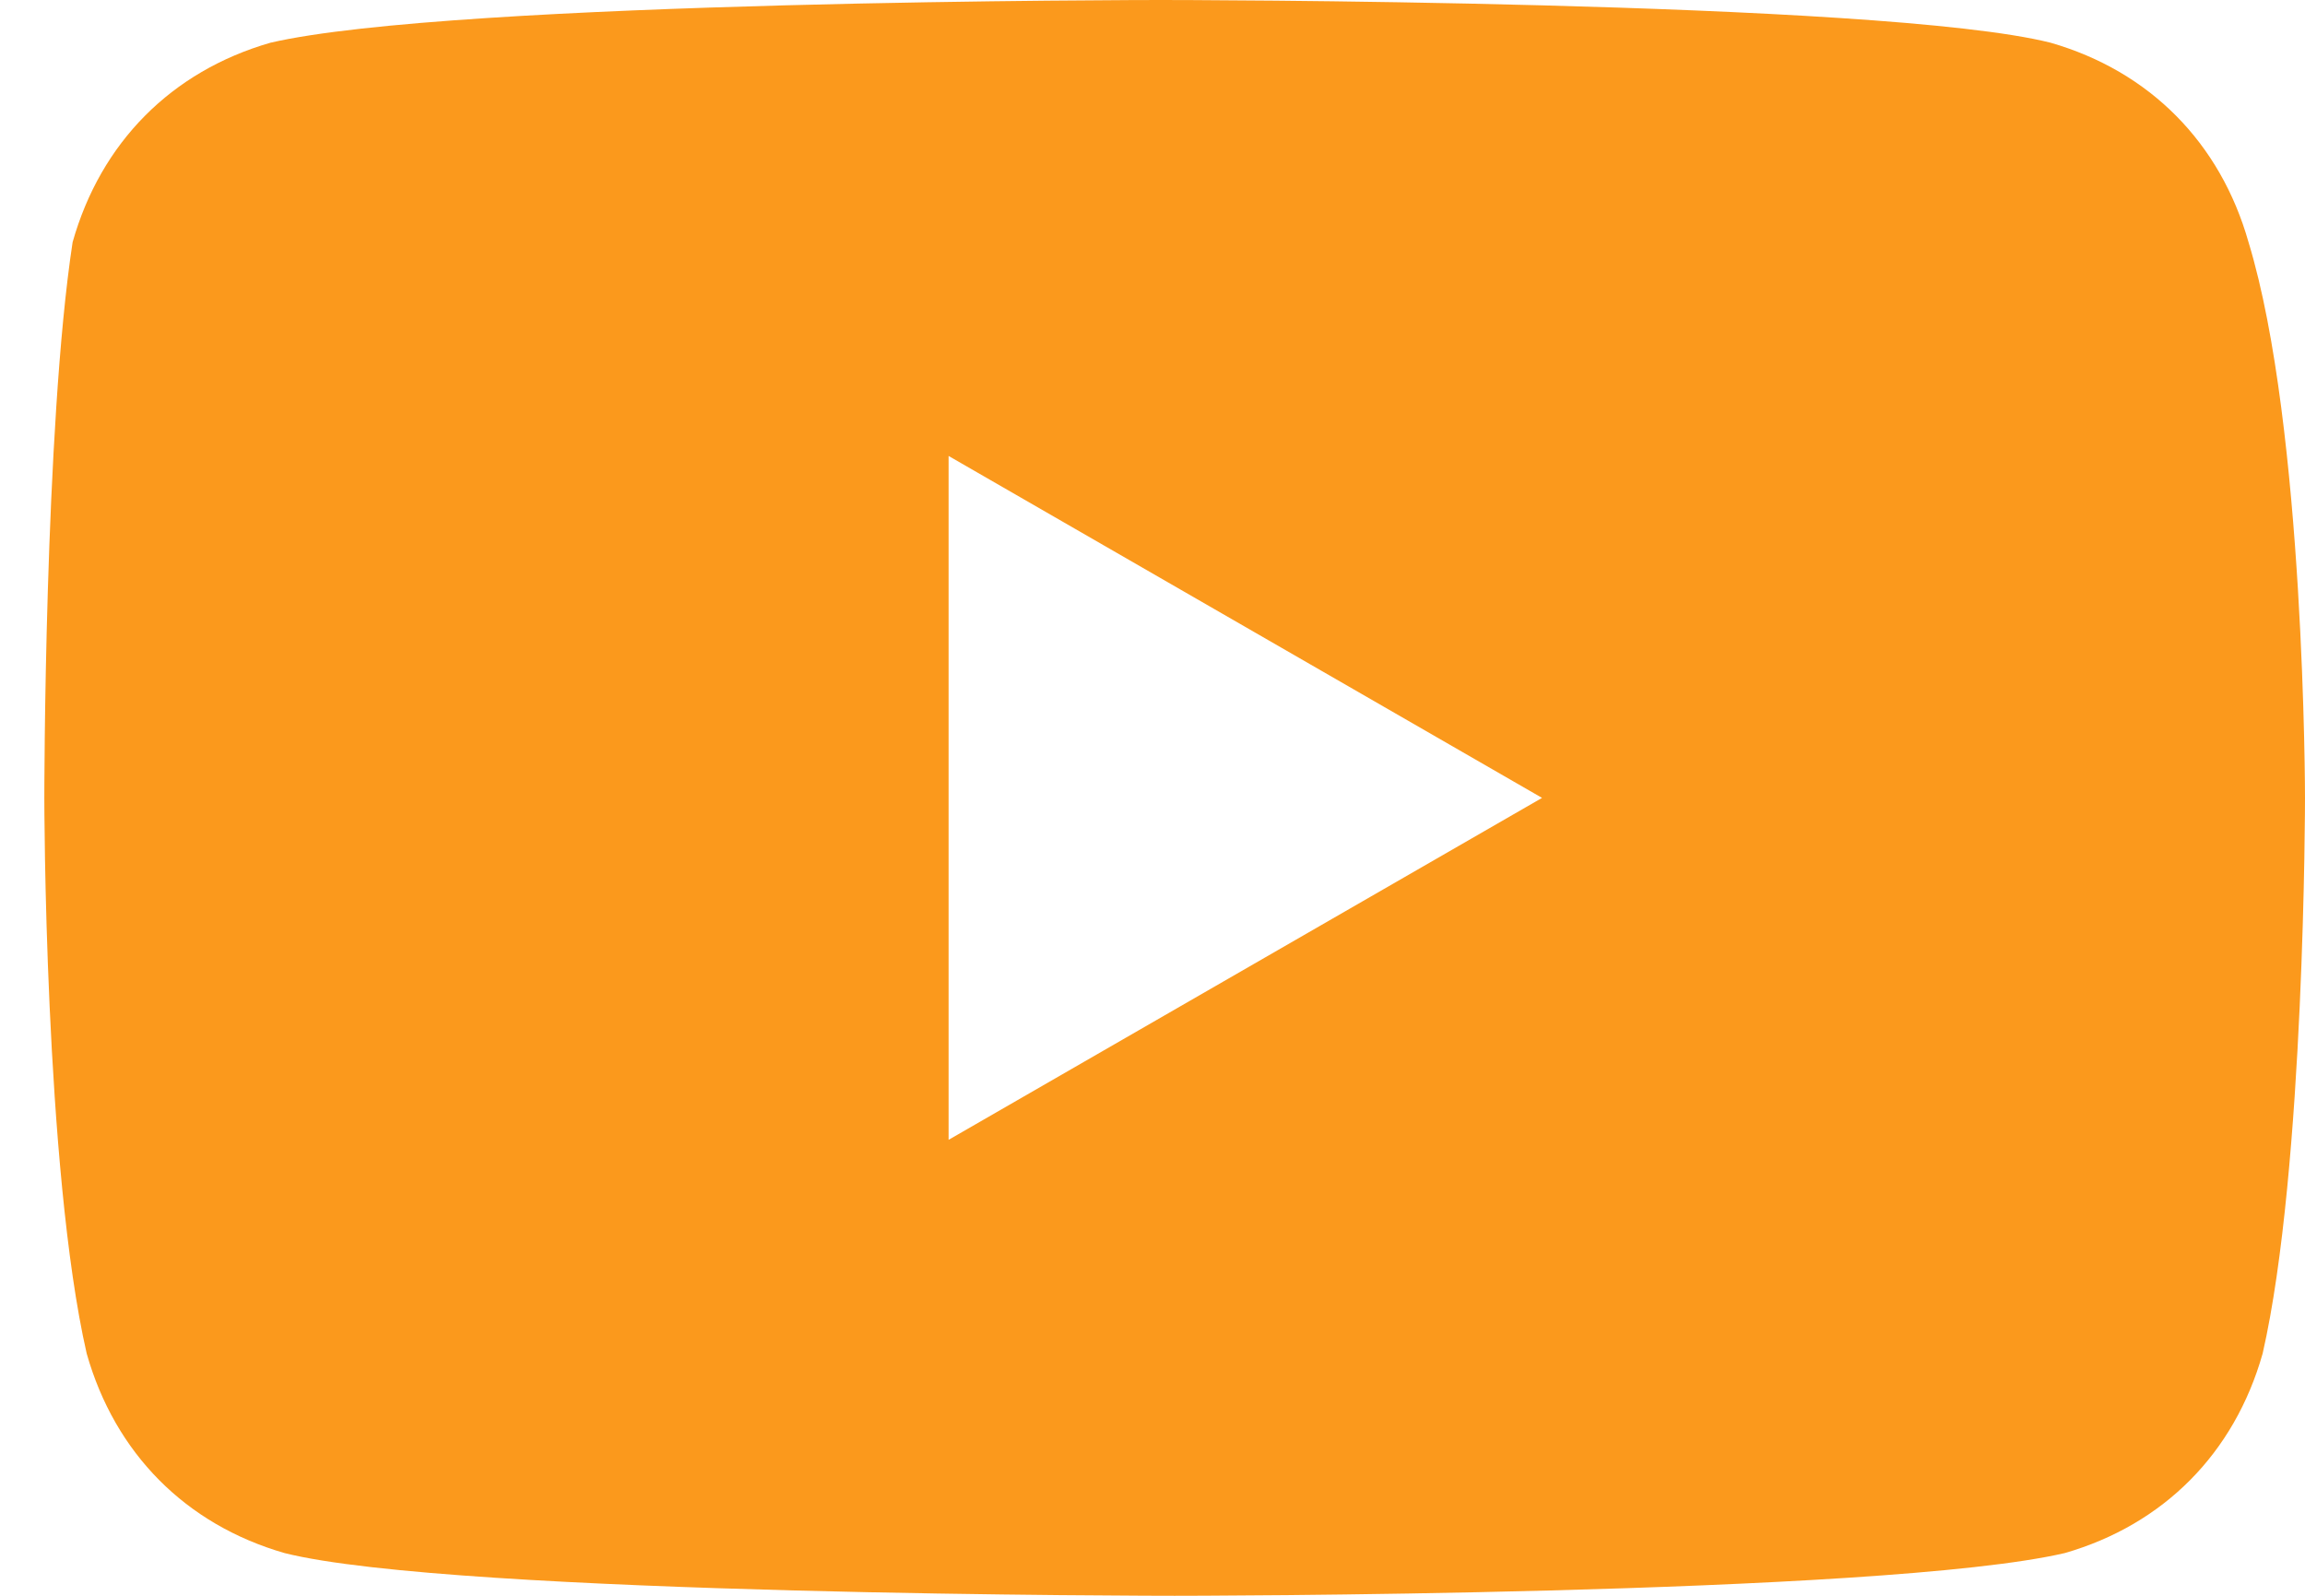 <svg width="26" height="18" viewBox="0 0 26 18" fill="none" xmlns="http://www.w3.org/2000/svg">
<path d="M25.363 2.732C25.044 1.607 24.247 0.804 23.131 0.482C21.219 2.8738e-07 13.091 0 13.091 0C13.091 0 5.122 2.8738e-07 3.05 0.482C1.934 0.804 1.137 1.607 0.819 2.732C0.5 4.821 0.5 9 0.5 9C0.5 9 0.5 13.179 0.978 15.268C1.297 16.393 2.094 17.196 3.209 17.518C5.122 18 13.25 18 13.25 18C13.25 18 21.219 18 23.291 17.518C24.406 17.196 25.203 16.393 25.522 15.268C26 13.179 26 9 26 9C26 9 26 4.821 25.363 2.732ZM10.7 12.857V5.143L17.394 9L10.7 12.857Z" fill="#FB991C"/>
</svg>
